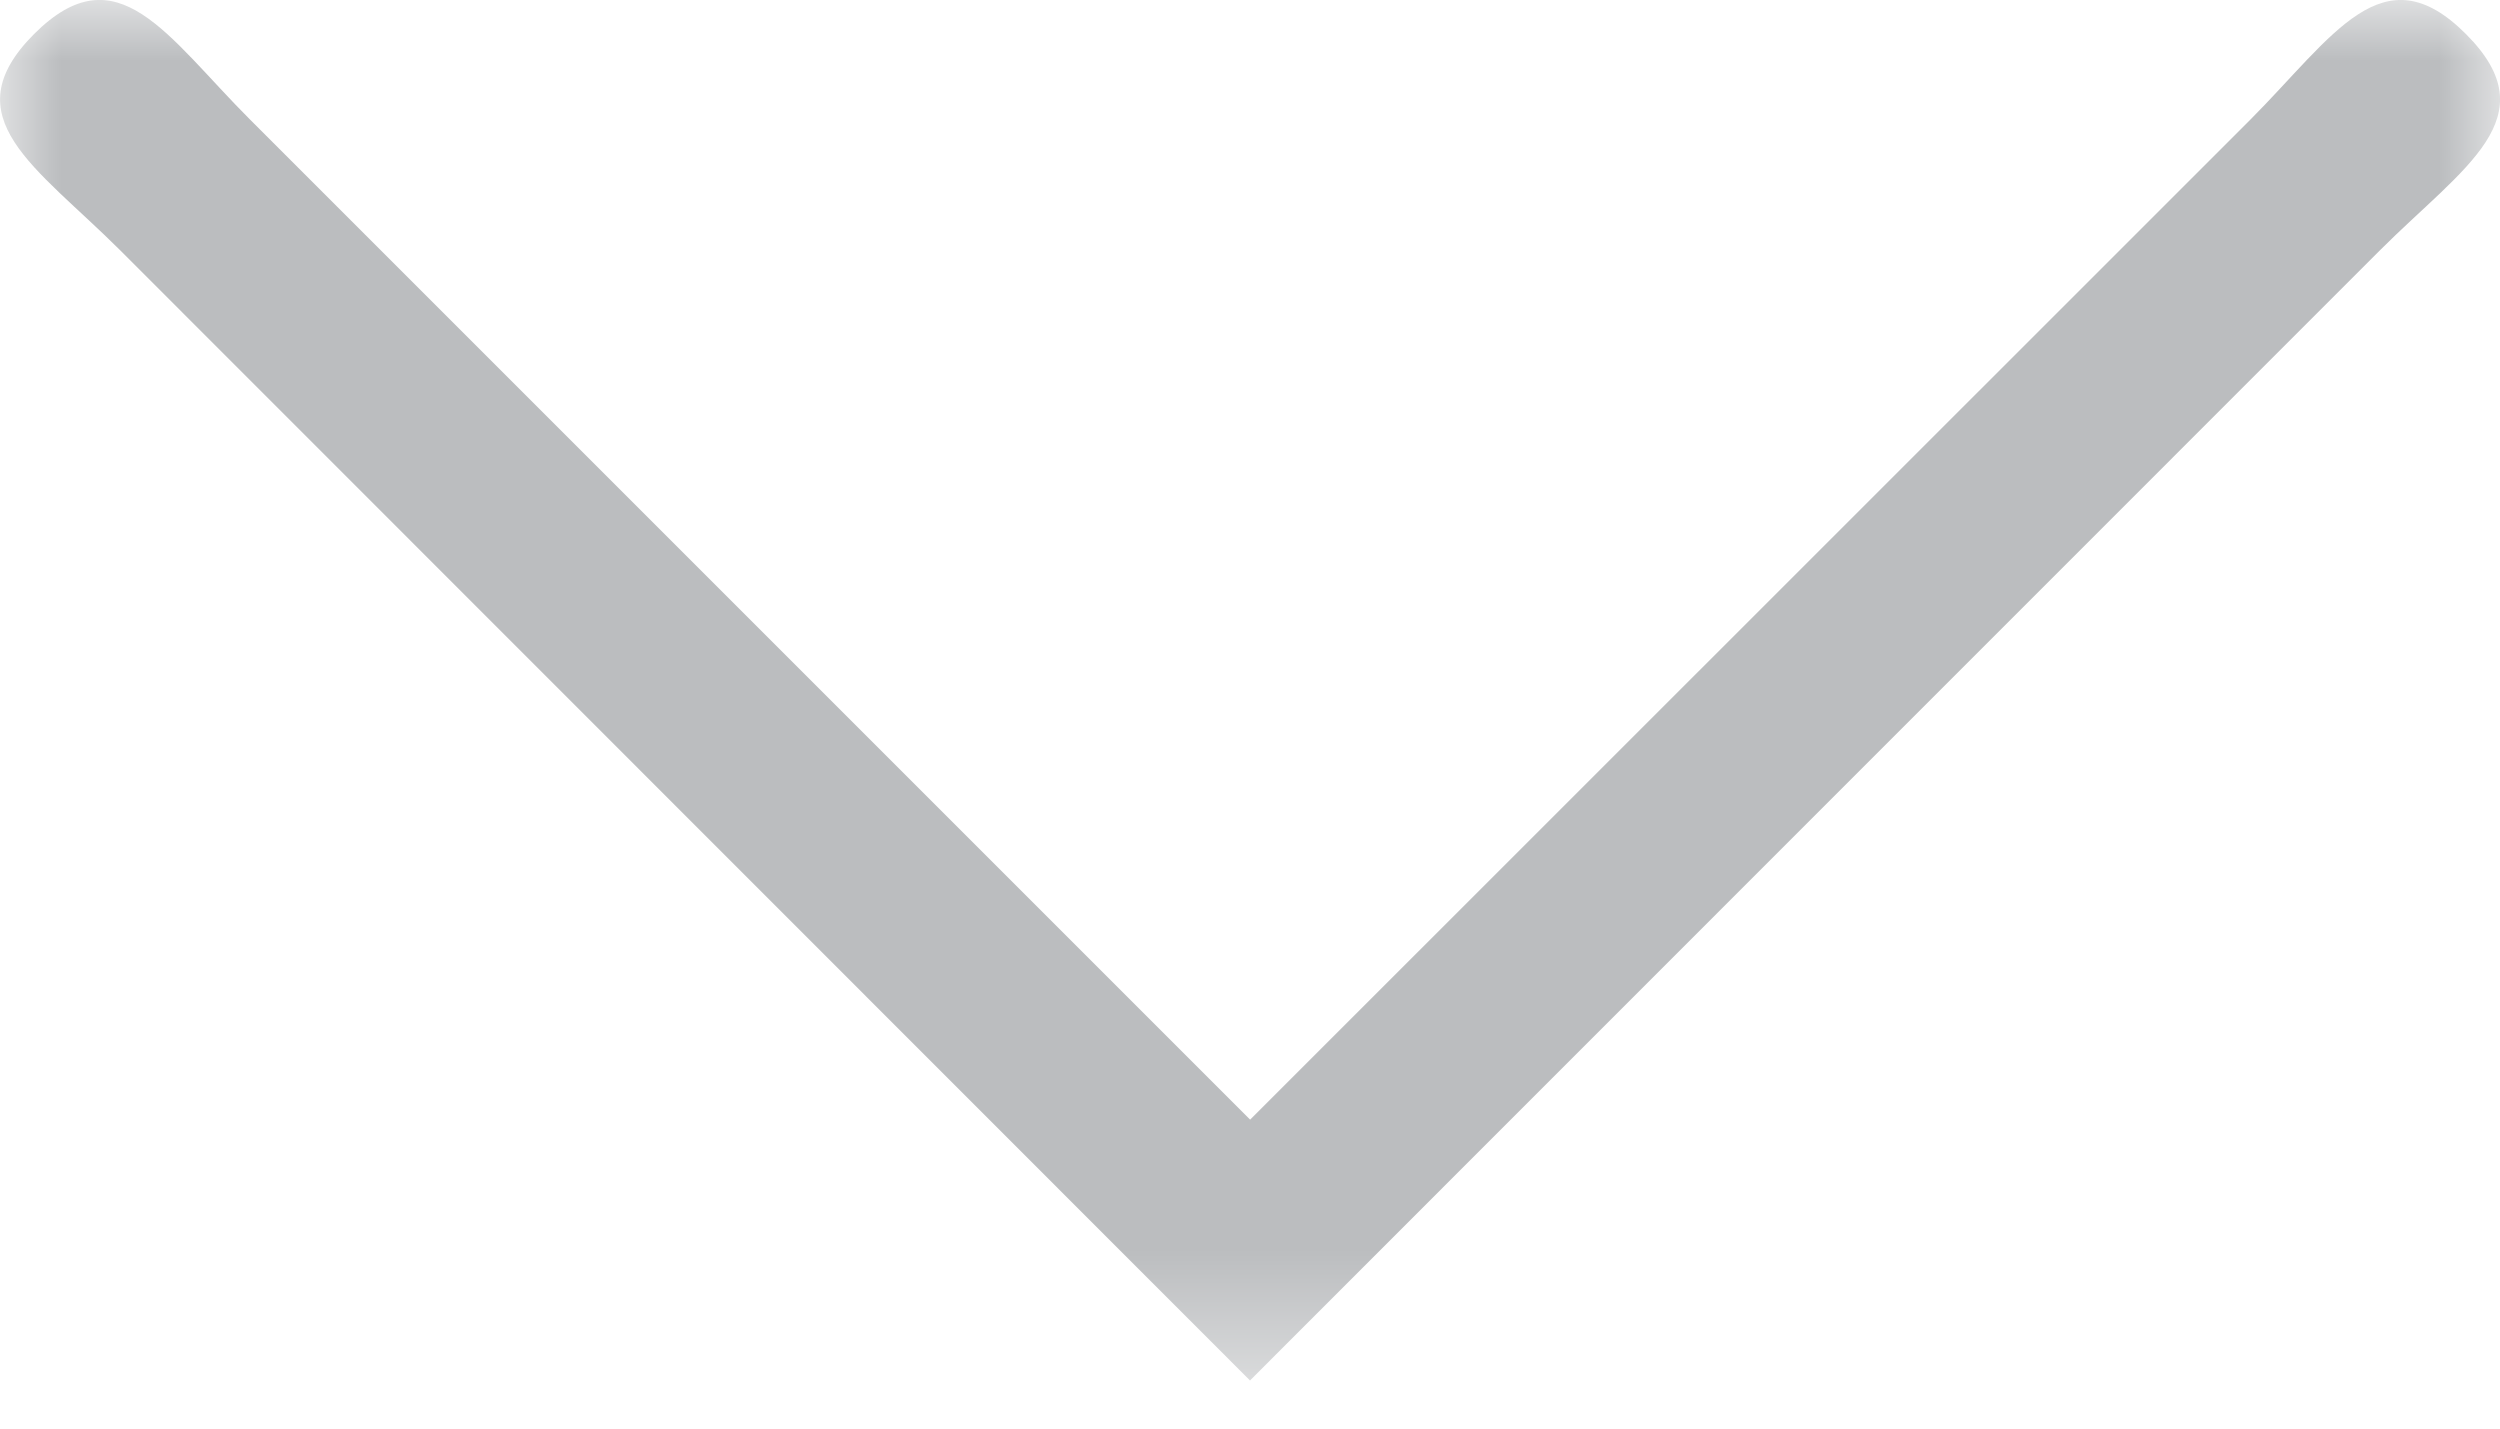 <?xml version="1.0" encoding="UTF-8" standalone="no"?>
<svg width="21px" height="12px" viewBox="0 0 21 12" version="1.1" xmlns="http://www.w3.org/2000/svg" xmlns:xlink="http://www.w3.org/1999/xlink">
    <!-- Generator: Sketch 3.7.2 (28276) - http://www.bohemiancoding.com/sketch -->
    <title>Page 1</title>
    <desc>Created with Sketch.</desc>
    <defs>
        <polygon id="path-1" points="0.001 11.596 21 11.596 21 -0 0.001 -0 0.001 11.596"></polygon>
    </defs>
    <g id="Page-1" stroke="none" stroke-width="1" fill="none" fill-rule="evenodd">
        <g>
            <mask id="mask-2" fill="white">
                <use xlink:href="#path-1"></use>
            </mask>
            <g id="Clip-2"></g>
            <path d="M20.714,0.286 C20.015,-0.415 19.599,0.307 18.9,1.008 L10.501,9.405 L2.103,1.007 C1.402,0.306 0.987,-0.415 0.286,0.286 C-0.413,0.987 0.306,1.401 1.007,2.1 L7.964,9.059 L10.5,11.596 L13.036,9.059 L19.994,2.1 C20.694,1.401 21.415,0.987 20.714,0.286" id="Fill-1" fill="#BBBDBF" mask="url(#mask-2)"></path>
        </g>
    </g>
</svg>